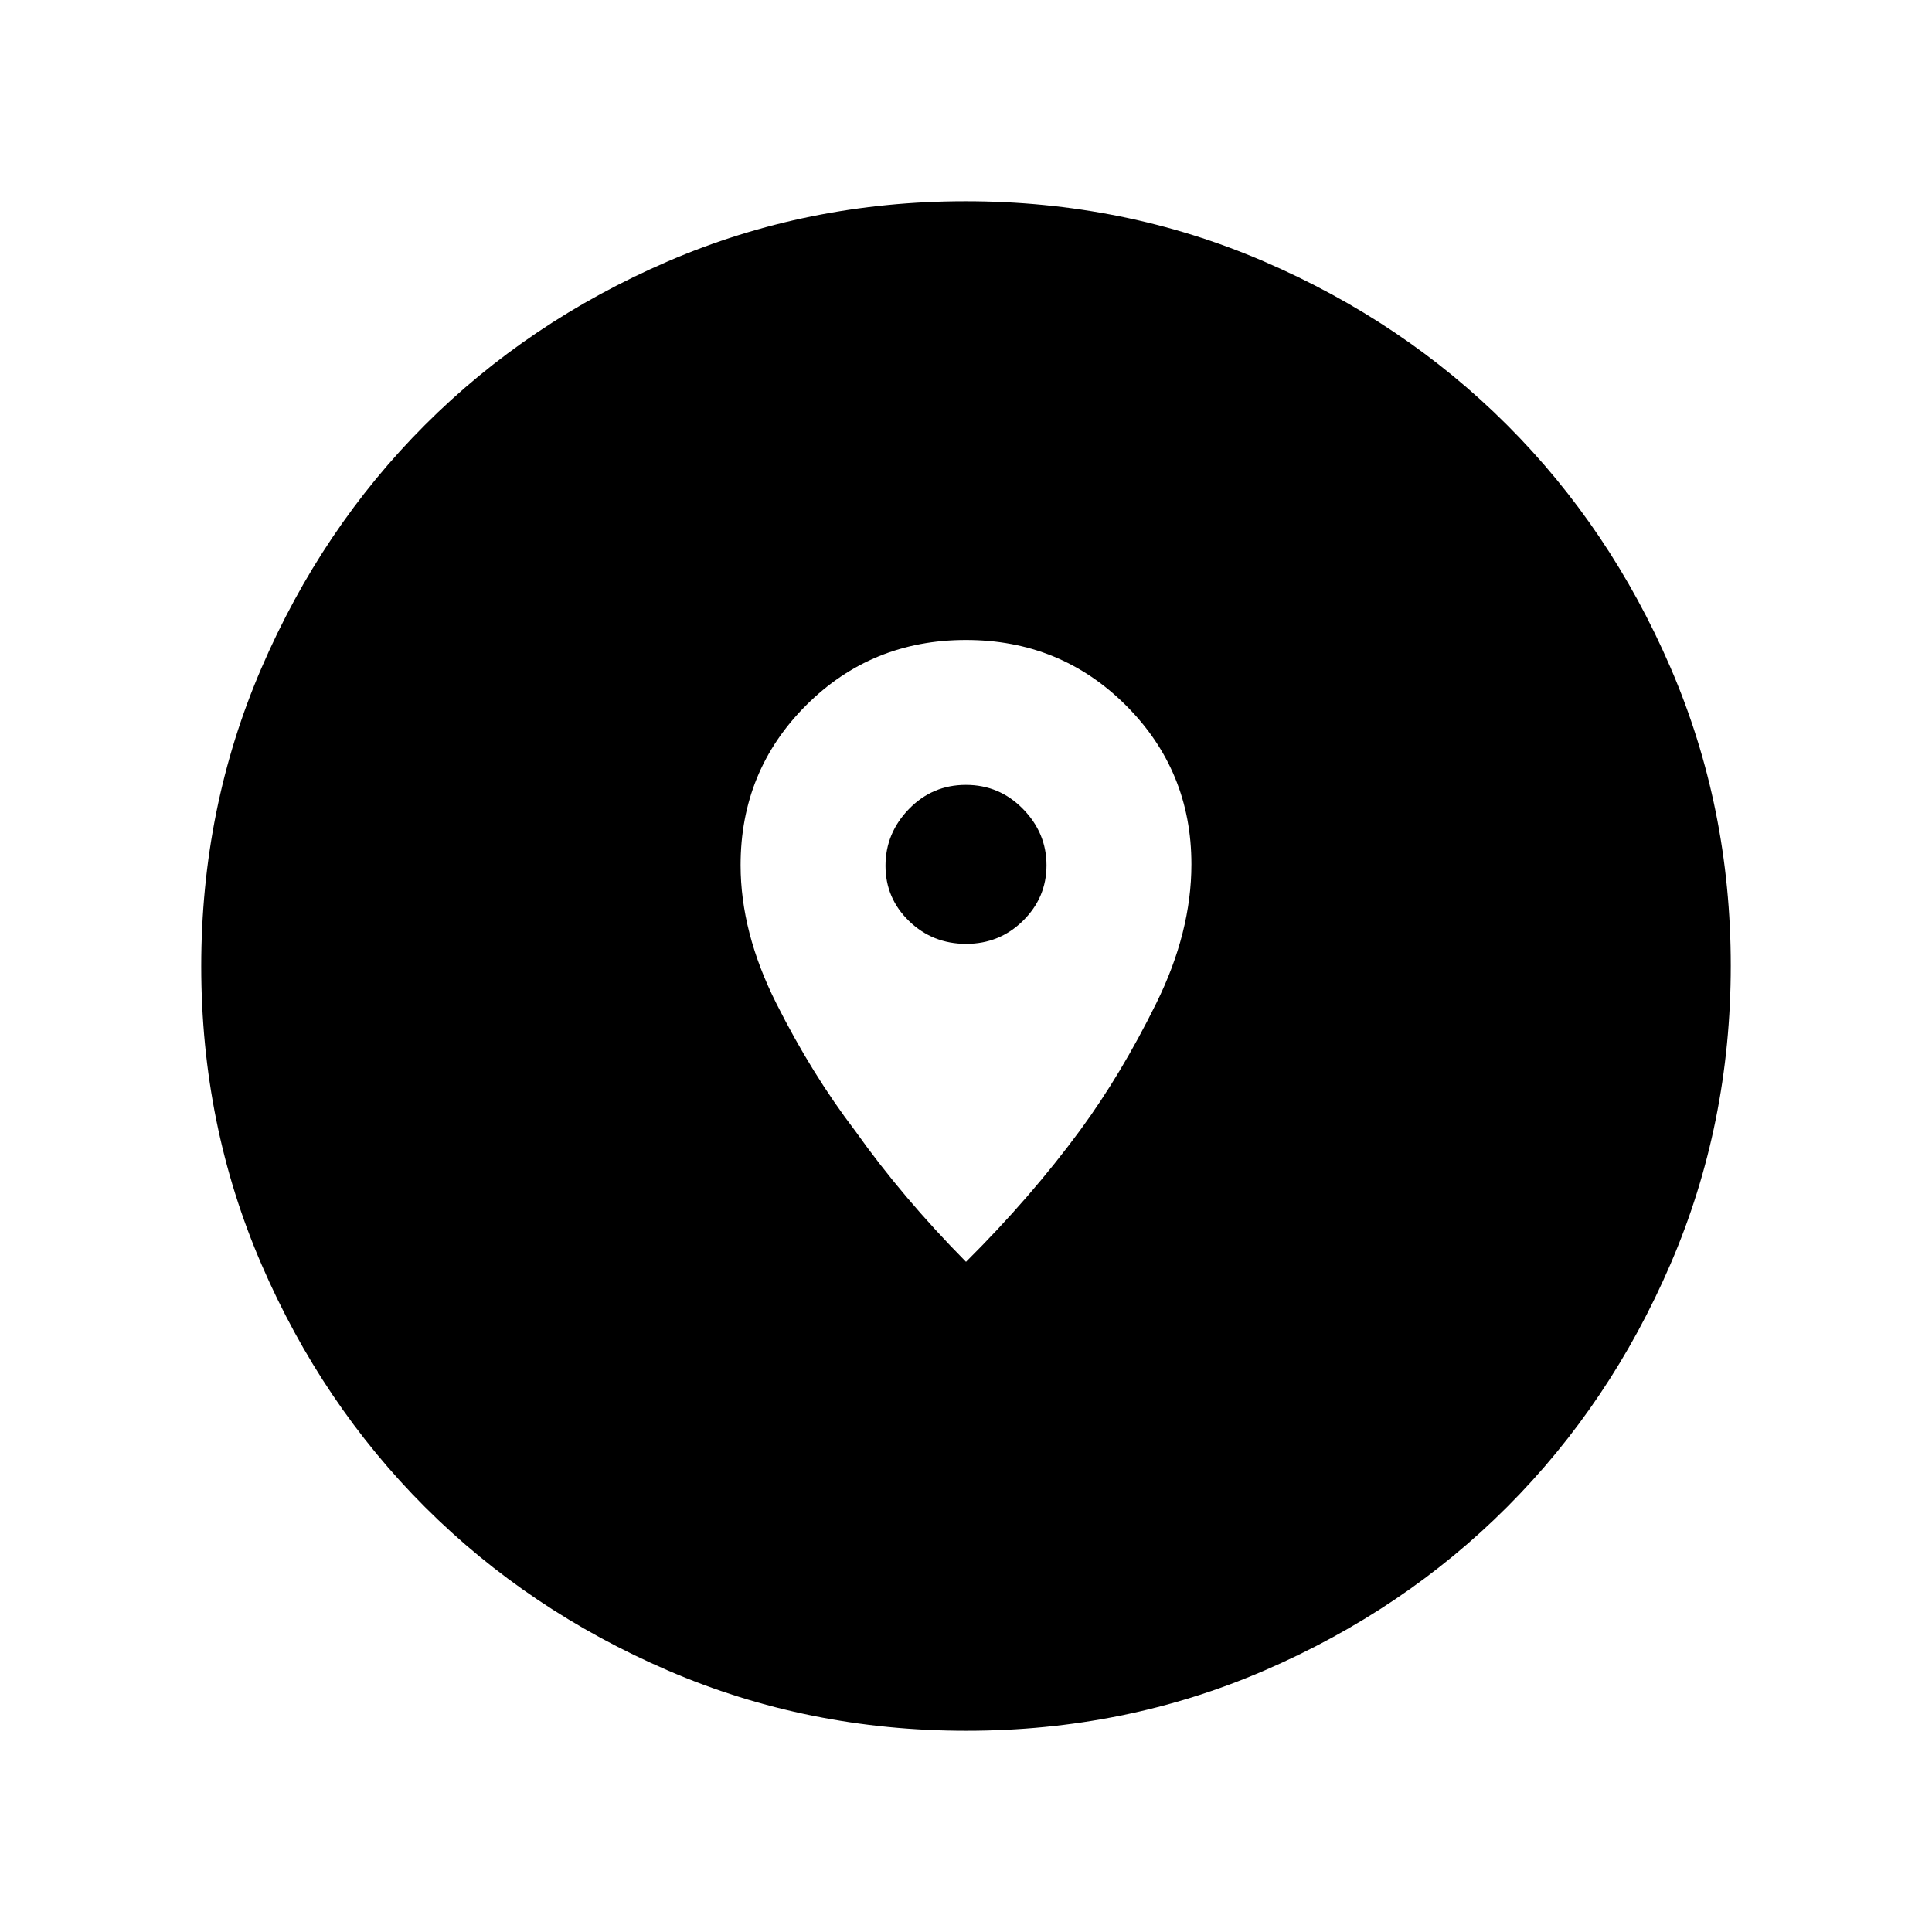 <svg xmlns="http://www.w3.org/2000/svg" height="24" viewBox="0 -960 960 960" width="24"><path d="M480.17-100q-78.81 0-148.21-29.91T211.23-211.1q-51.34-51.28-81.28-120.59Q100-401.01 100-479.83q0-78.81 29.91-148.21t81.19-120.73q51.28-51.34 120.59-81.28Q401.01-860 479.83-860q78.81 0 148.21 29.91t120.73 81.19q51.34 51.28 81.28 120.59Q860-558.99 860-480.17q0 78.81-29.91 148.21T748.9-211.23q-51.28 51.34-120.59 81.28Q558.99-100 480.17-100ZM480-333q32.13-31.97 56.69-65.36Q557-426 574.5-461.39q17.5-35.38 17.5-69.16 0-46.45-32.53-78.95-32.52-32.5-79.5-32.5-46.97 0-79.47 32.52T368-530.13q0 33.36 17.69 68.58Q403.38-426.32 425-398q23.44 33.03 55 65Zm.06-158q-16.64 0-28.35-11.32Q440-513.65 440-529.82 440-546 451.65-558t28.29-12q16.64 0 28.35 11.94t11.71 28q0 16.06-11.65 27.56T480.06-491Z"/></svg>